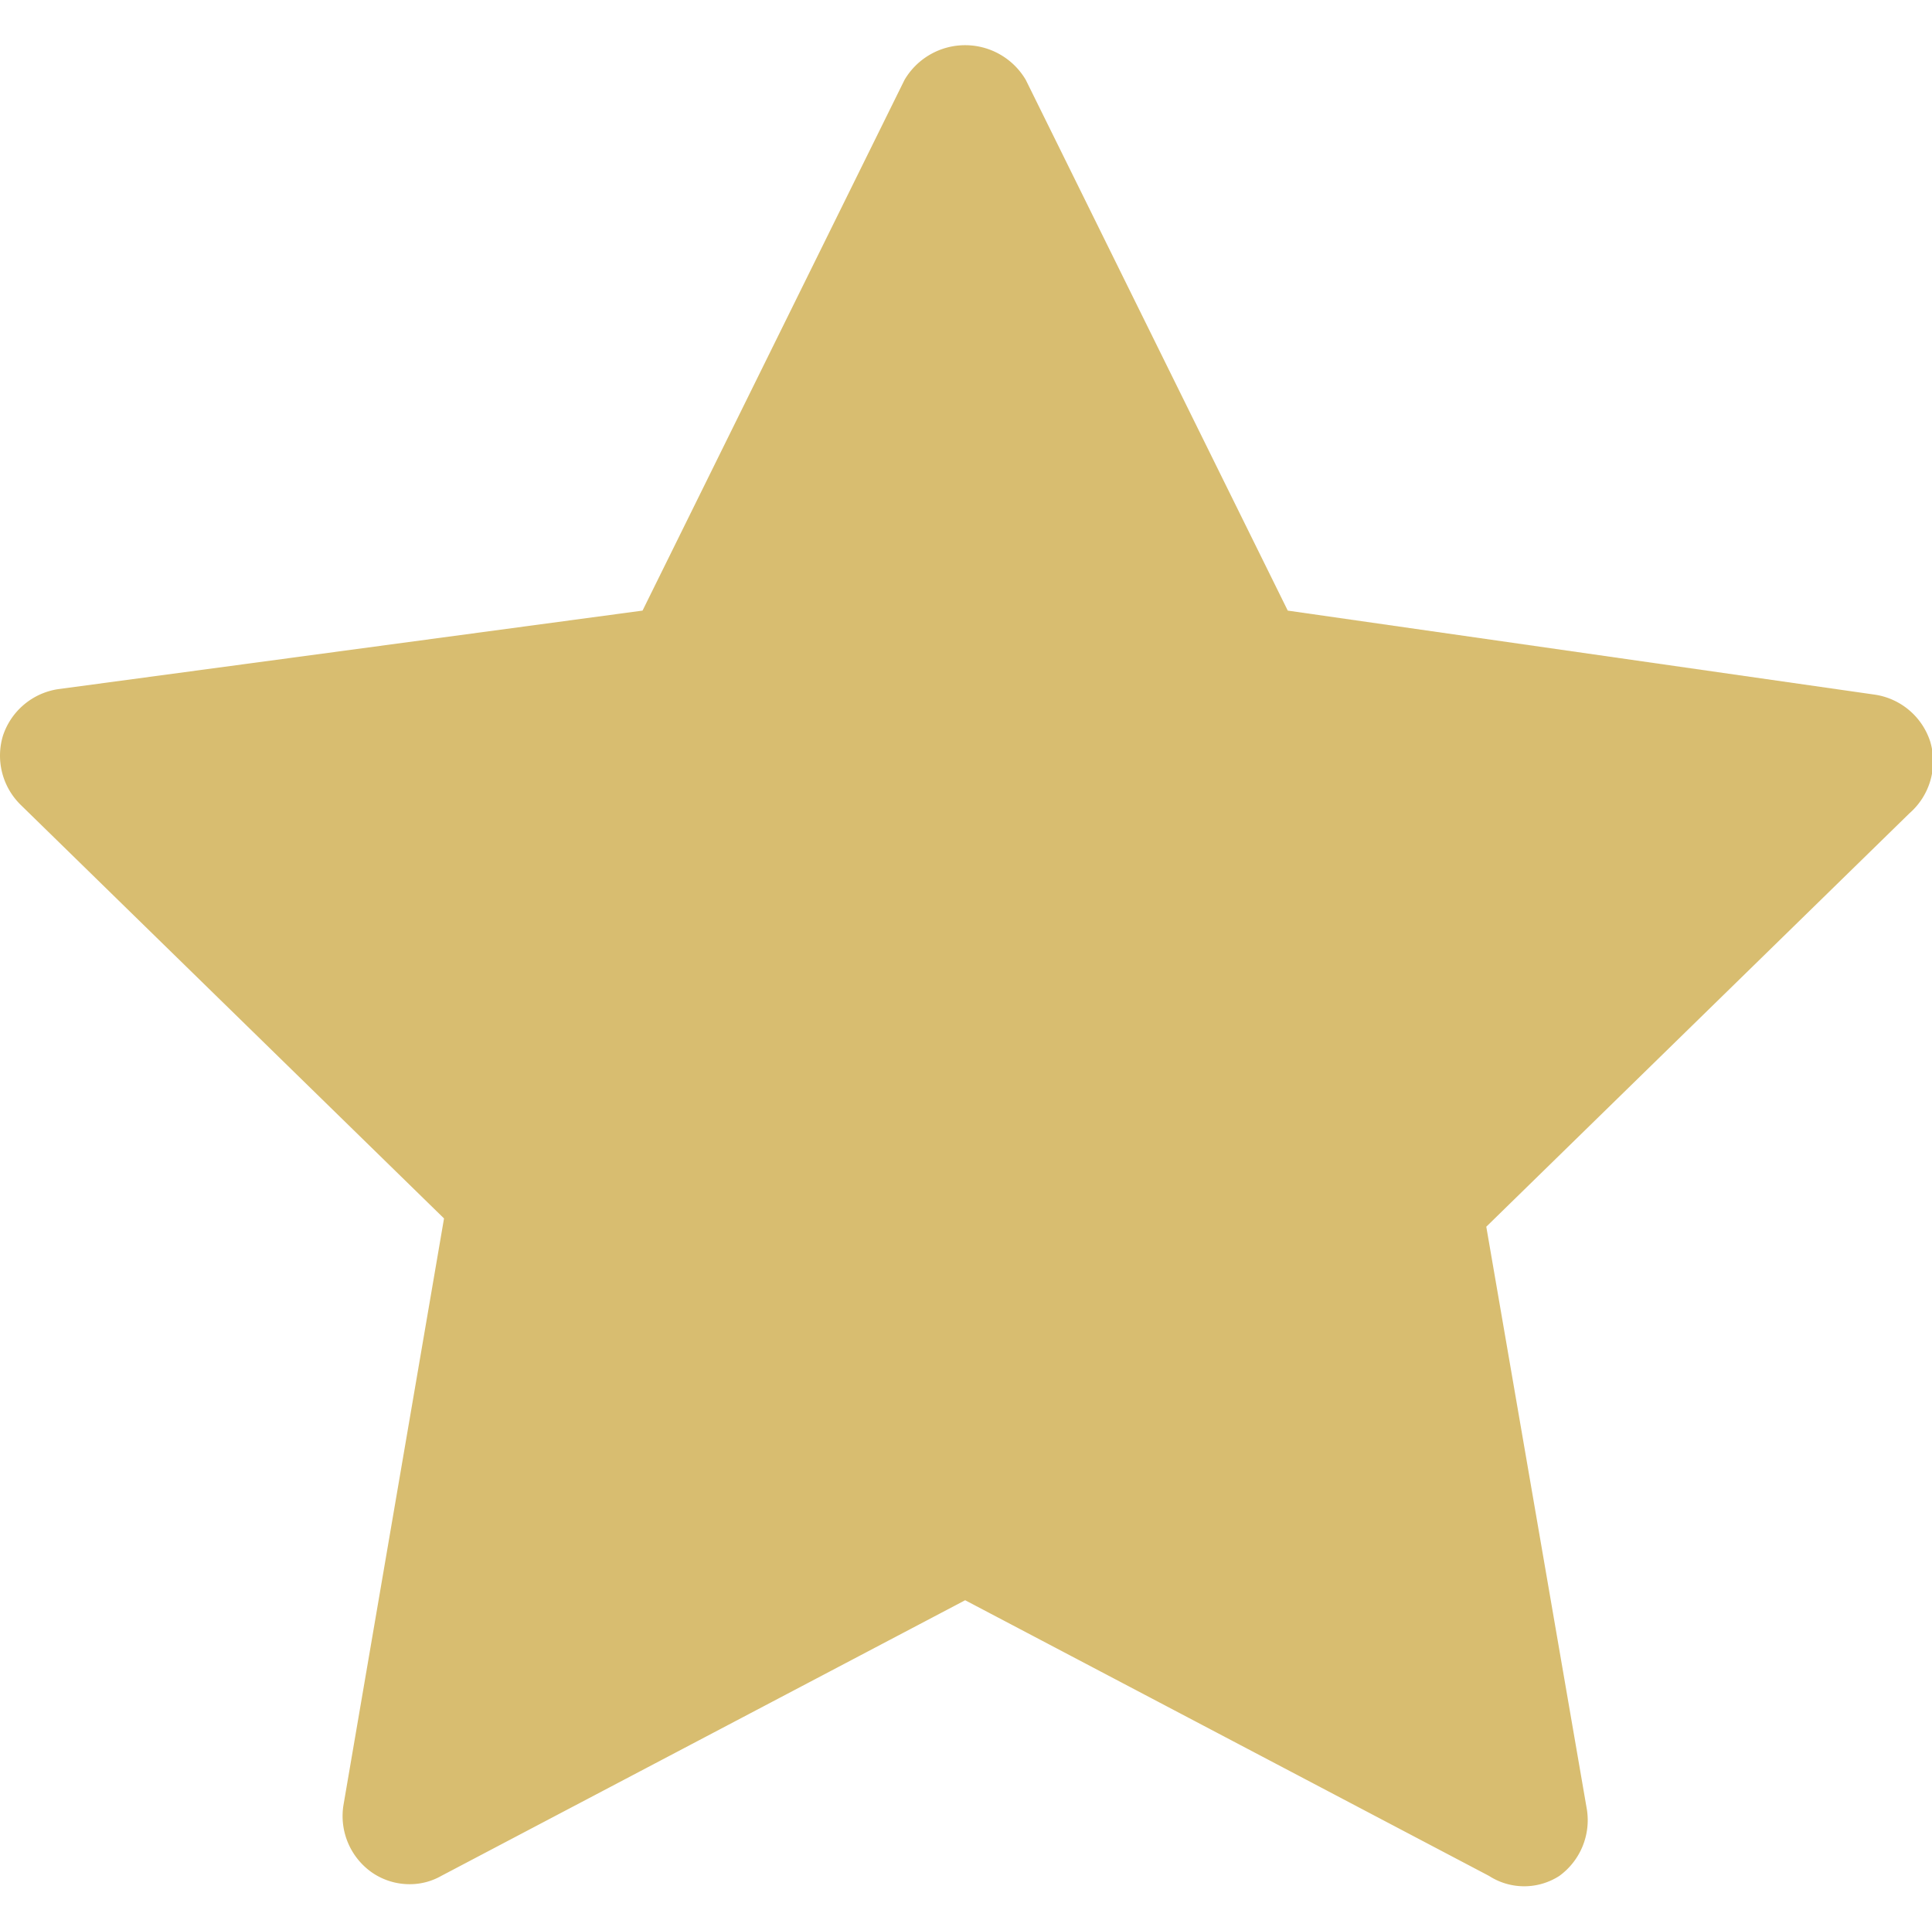 <?xml version="1.0" standalone="no"?><!DOCTYPE svg PUBLIC "-//W3C//DTD SVG 1.1//EN" "http://www.w3.org/Graphics/SVG/1.1/DTD/svg11.dtd"><svg t="1588436784829" class="icon" viewBox="0 0 1025 1024" version="1.1" xmlns="http://www.w3.org/2000/svg" p-id="4949" xmlns:xlink="http://www.w3.org/1999/xlink" width="200.195" height="200"><defs><style type="text/css"></style></defs><path d="M1024.05 393.509a36.571 36.571 0 0 0-29.257-24.869l-311.589-44.617L544.233 42.423a37.303 37.303 0 0 0-64.366 0l-138.971 281.6L30.77 365.714a36.571 36.571 0 0 0-29.257 24.869 36.571 36.571 0 0 0 9.509 36.571l224.549 219.429-53.394 311.589a36.571 36.571 0 0 0 14.629 35.109 35.109 35.109 0 0 0 21.211 6.583 33.646 33.646 0 0 0 16.091-4.389l277.943-146.286 277.943 146.286a34.377 34.377 0 0 0 37.303 0 36.571 36.571 0 0 0 14.629-35.109l-53.394-309.394 224.549-219.429a36.571 36.571 0 0 0 10.971-38.034z" p-id="4950" fill="#d8bd70"></path></svg>